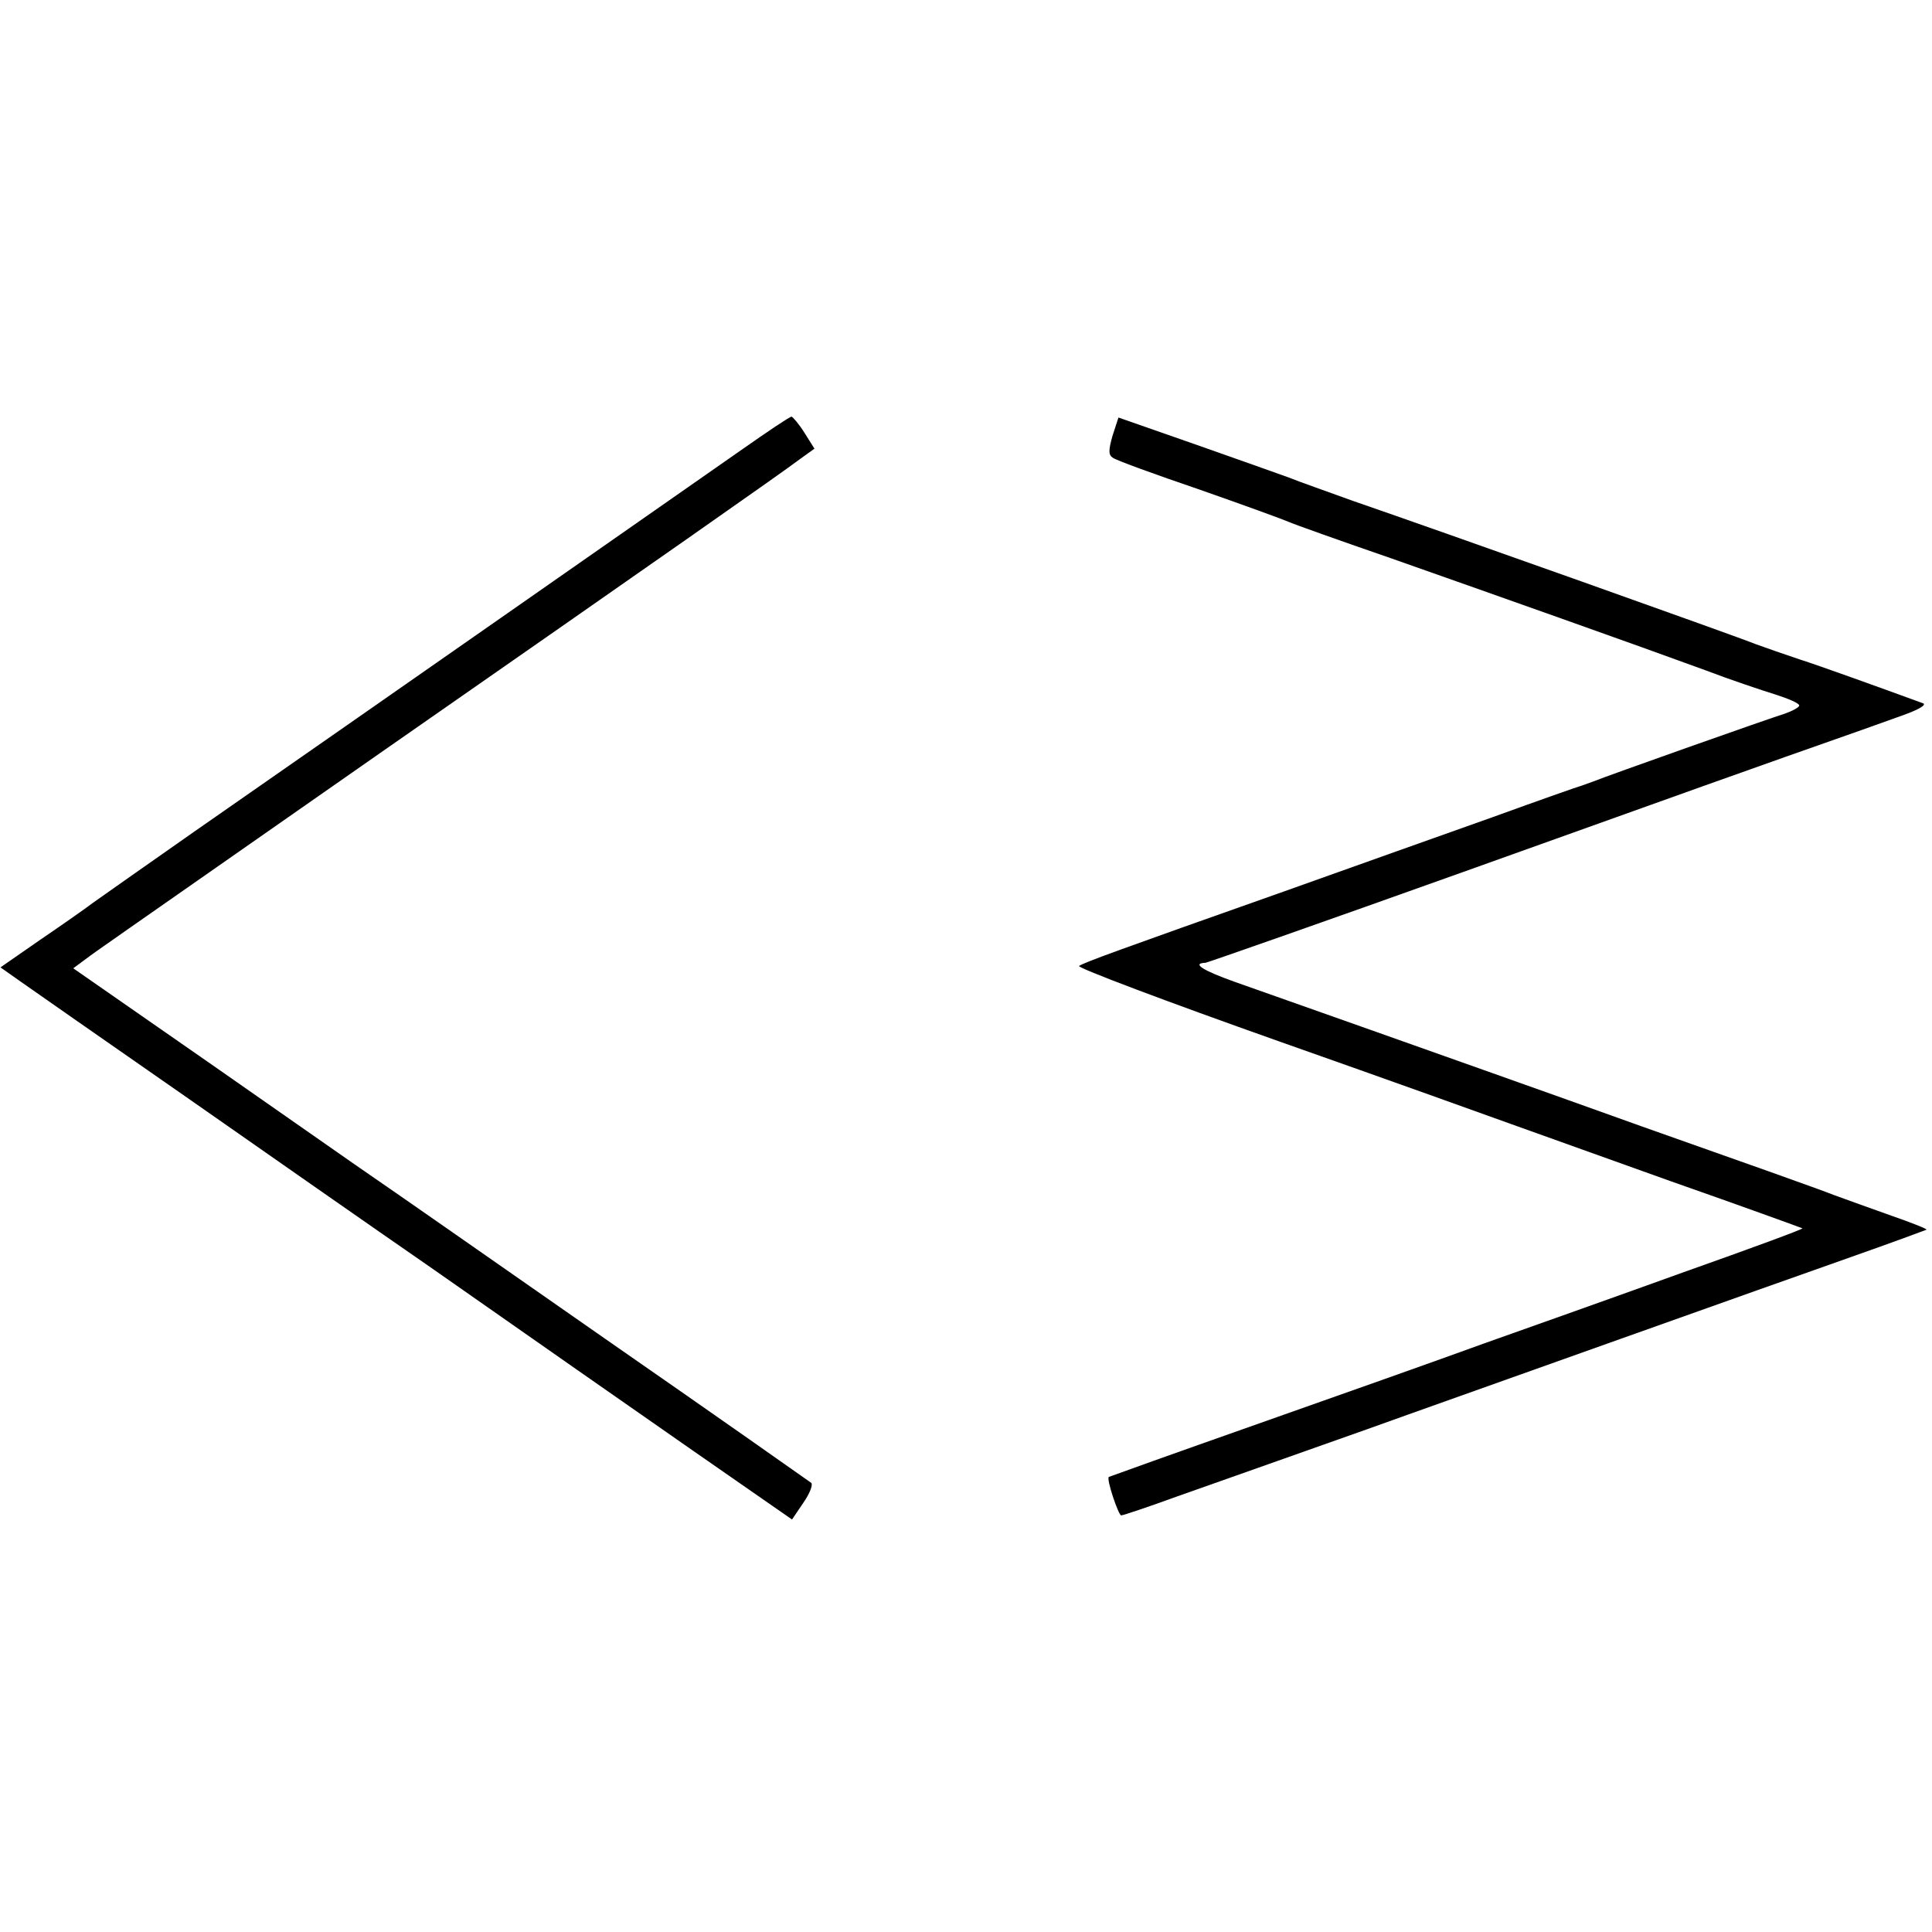 <?xml version="1.0" standalone="no"?>
<!DOCTYPE svg PUBLIC "-//W3C//DTD SVG 20010904//EN"
 "http://www.w3.org/TR/2001/REC-SVG-20010904/DTD/svg10.dtd">
<svg version="1.0" xmlns="http://www.w3.org/2000/svg"
 width="422pt" height="422pt" viewBox="0 0 422 422"
 preserveAspectRatio="xMidYMid meet">
<g transform="translate(0,422) scale(0.1,-0.1)"
fill="#000000" stroke="none">
<path d="M1619 3237 c-103 -72 -826 -577 -1194 -833 -104 -73 -204 -143 -222
-156 -17 -13 -70 -50 -117 -82 l-85 -59 44 -31 c24 -17 186 -130 360 -251 173
-121 415 -290 538 -375 317 -222 339 -237 574 -401 l213 -148 25 37 c14 20 21
39 17 43 -4 3 -207 146 -452 316 -245 171 -470 328 -501 349 -31 21 -192 134
-357 249 l-302 210 27 20 c31 23 9 7 643 450 606 422 876 611 917 642 l32 23
-22 35 c-12 19 -25 34 -28 35 -4 0 -53 -33 -110 -73z"/>
<path d="M2430 3268 c-9 -32 -9 -42 1 -48 6 -5 91 -36 188 -69 97 -34 185 -66
196 -71 11 -5 112 -41 225 -80 230 -81 535 -189 685 -244 55 -21 124 -44 153
-53 28 -9 52 -19 52 -24 0 -4 -15 -12 -32 -18 -33 -10 -389 -136 -418 -148 -8
-3 -19 -7 -25 -9 -5 -1 -93 -32 -195 -69 -102 -36 -306 -109 -455 -162 -365
-129 -439 -156 -448 -163 -4 -4 192 -78 435 -164 244 -86 472 -168 508 -181
36 -13 193 -69 349 -125 157 -55 286 -102 288 -103 1 -2 -116 -45 -260 -96
-144 -52 -341 -122 -437 -156 -96 -35 -319 -114 -495 -176 -176 -62 -321 -114
-323 -115 -6 -4 21 -84 27 -84 4 0 58 18 121 41 63 22 189 67 280 99 91 32
192 68 225 80 107 38 805 287 970 345 88 31 161 58 163 59 1 2 -32 15 -75 30
-43 15 -100 36 -128 46 -27 11 -216 78 -420 150 -203 73 -469 167 -590 210
-121 43 -255 90 -297 105 -73 26 -95 41 -65 42 6 1 260 90 562 198 472 169
639 229 870 310 22 8 65 23 95 34 33 12 49 22 40 25 -93 34 -226 82 -270 96
-30 10 -73 25 -95 33 -39 16 -680 244 -880 313 -55 20 -118 42 -140 51 -22 8
-115 41 -206 73 l-166 58 -13 -40z"/>
</g>
</svg>
